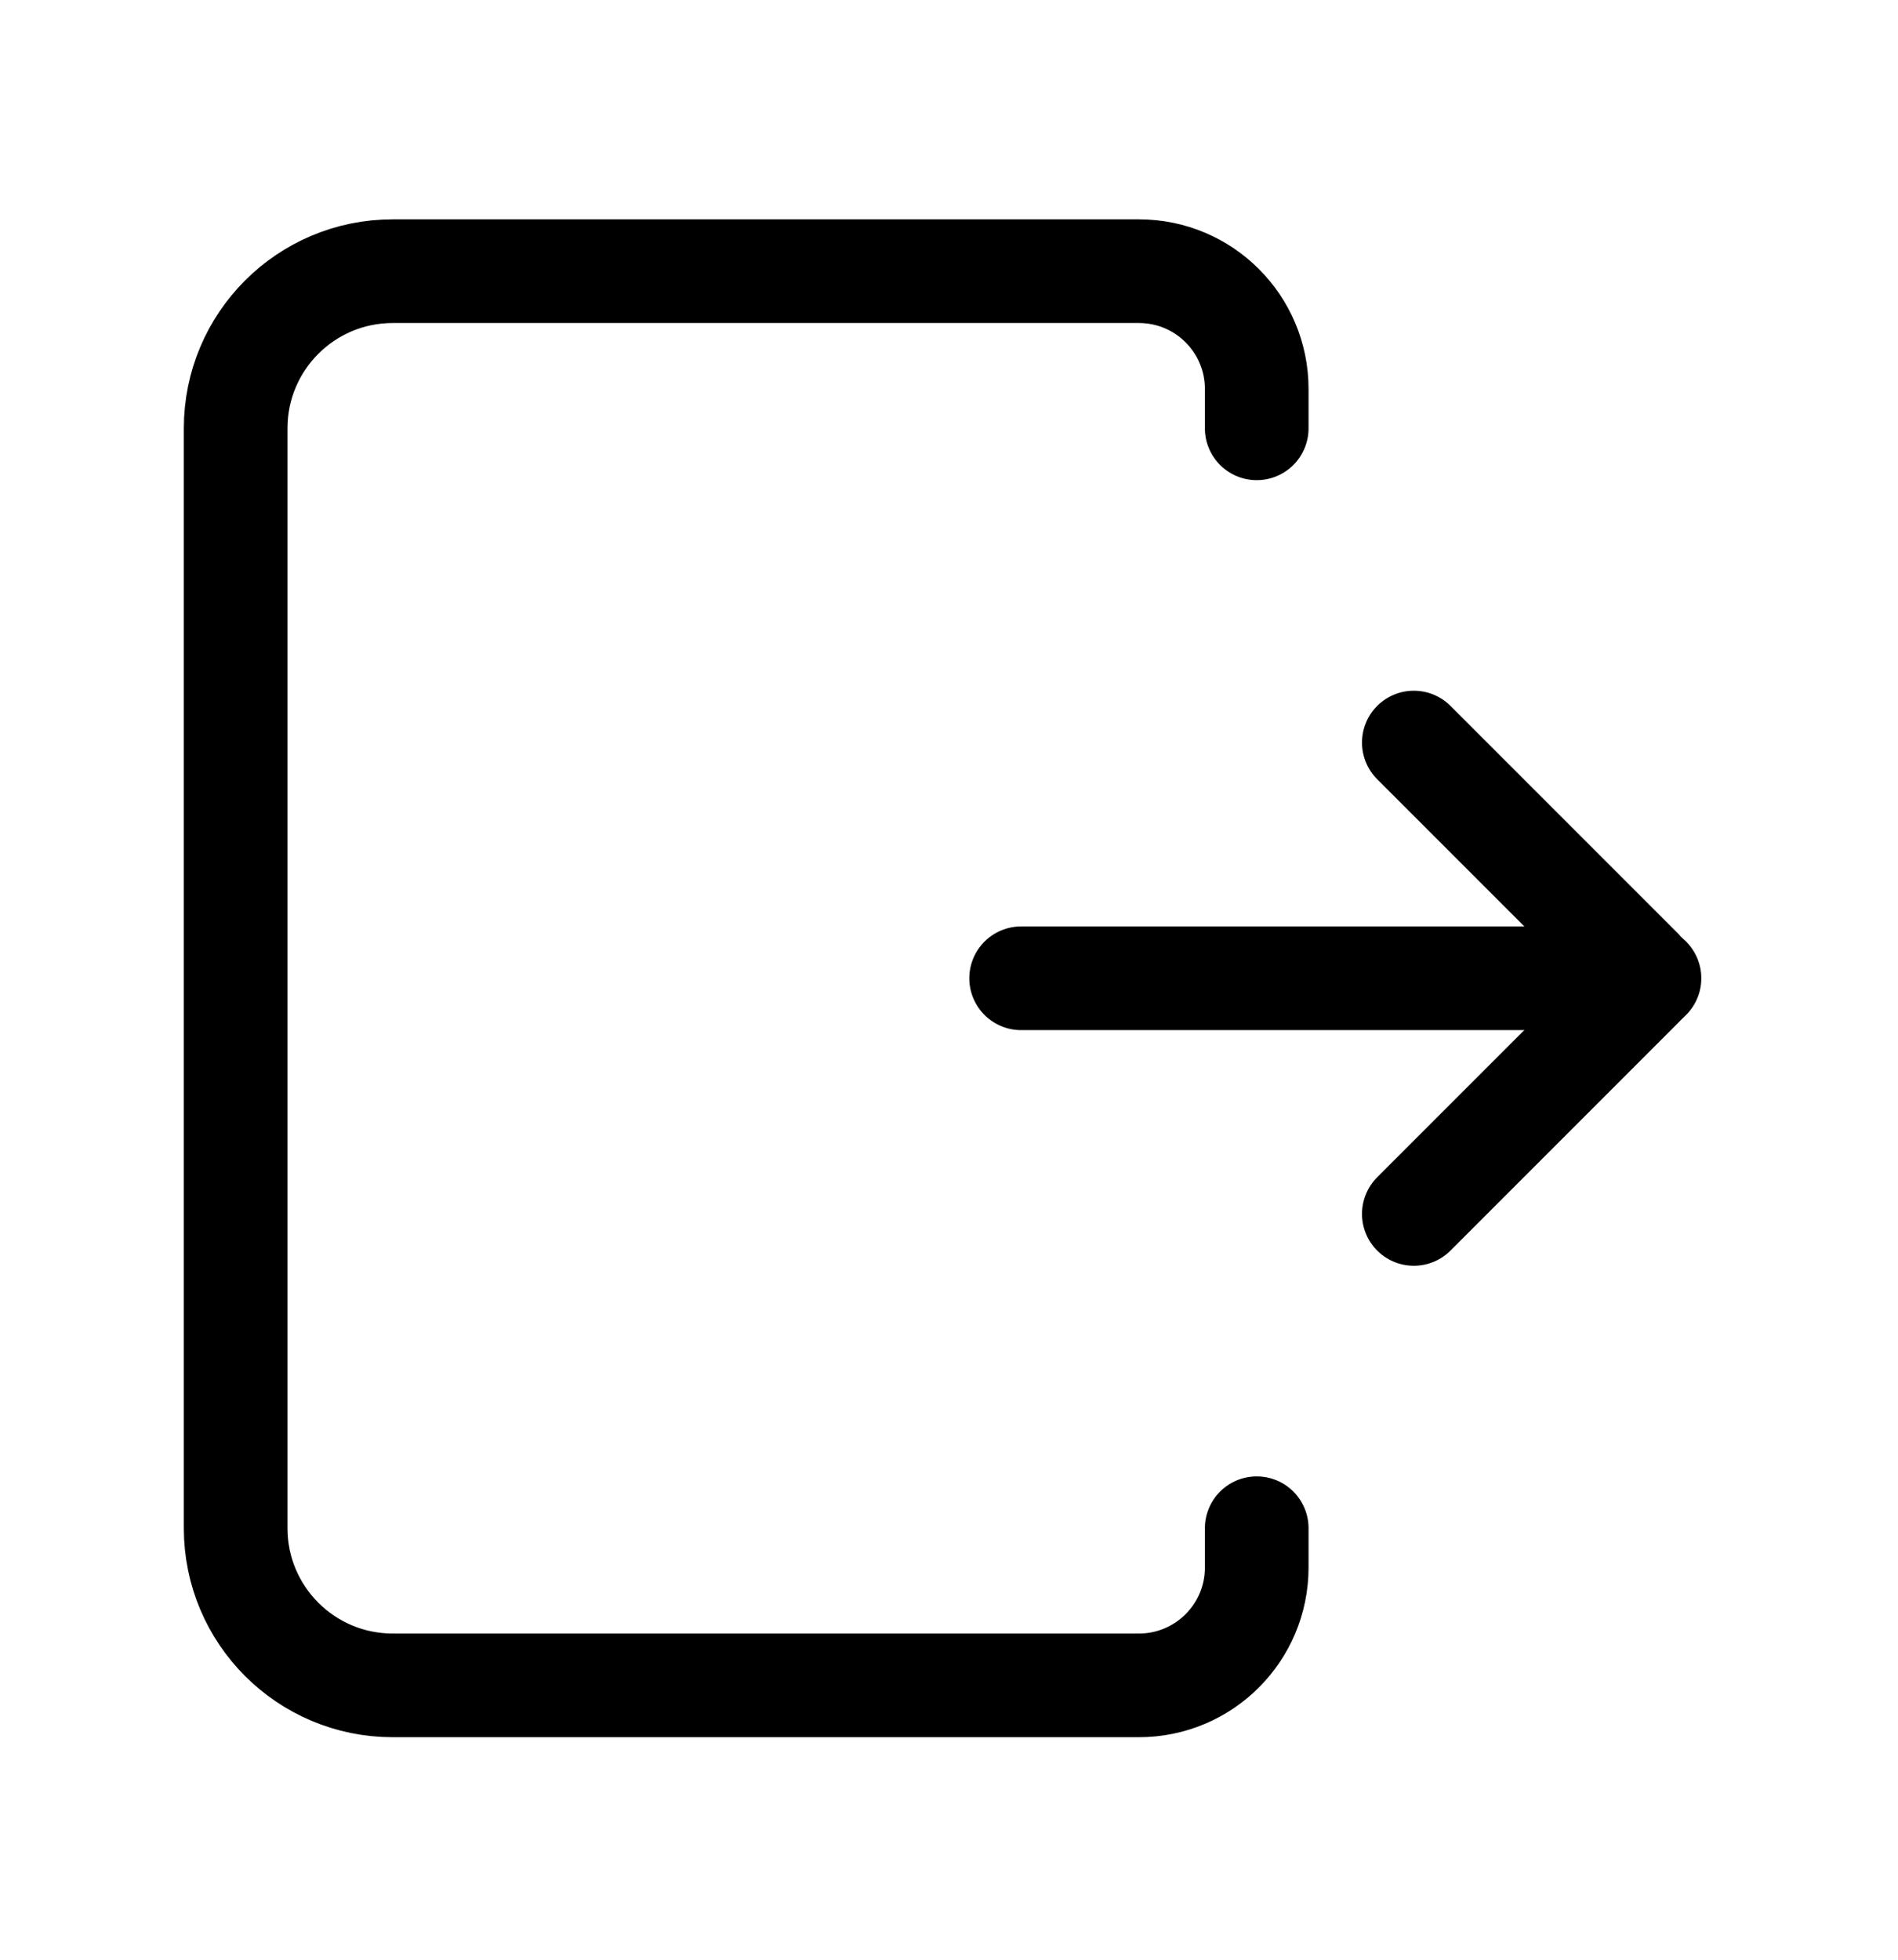 <svg width="31" height="32" viewBox="0 0 31 32" fill="none" xmlns="http://www.w3.org/2000/svg">
<path d="M26.941 15.974H16.678" stroke="black" stroke-width="1.693" stroke-linecap="round" stroke-linejoin="round"/>
<path d="M23.092 19.822L26.829 16.085C26.891 16.024 26.891 15.924 26.829 15.862L23.092 12.125" stroke="black" stroke-width="1.693" stroke-linecap="round" stroke-linejoin="round"/>
<path d="M20.526 6.994V6.352C20.526 5.289 19.665 4.428 18.602 4.428H6.414C4.997 4.428 3.849 5.576 3.849 6.994V24.954C3.849 26.371 4.997 27.52 6.414 27.52H18.602C19.665 27.52 20.526 26.658 20.526 25.596V24.954" stroke="black" stroke-width="1.693" stroke-linecap="round" stroke-linejoin="round"/>
</svg>
